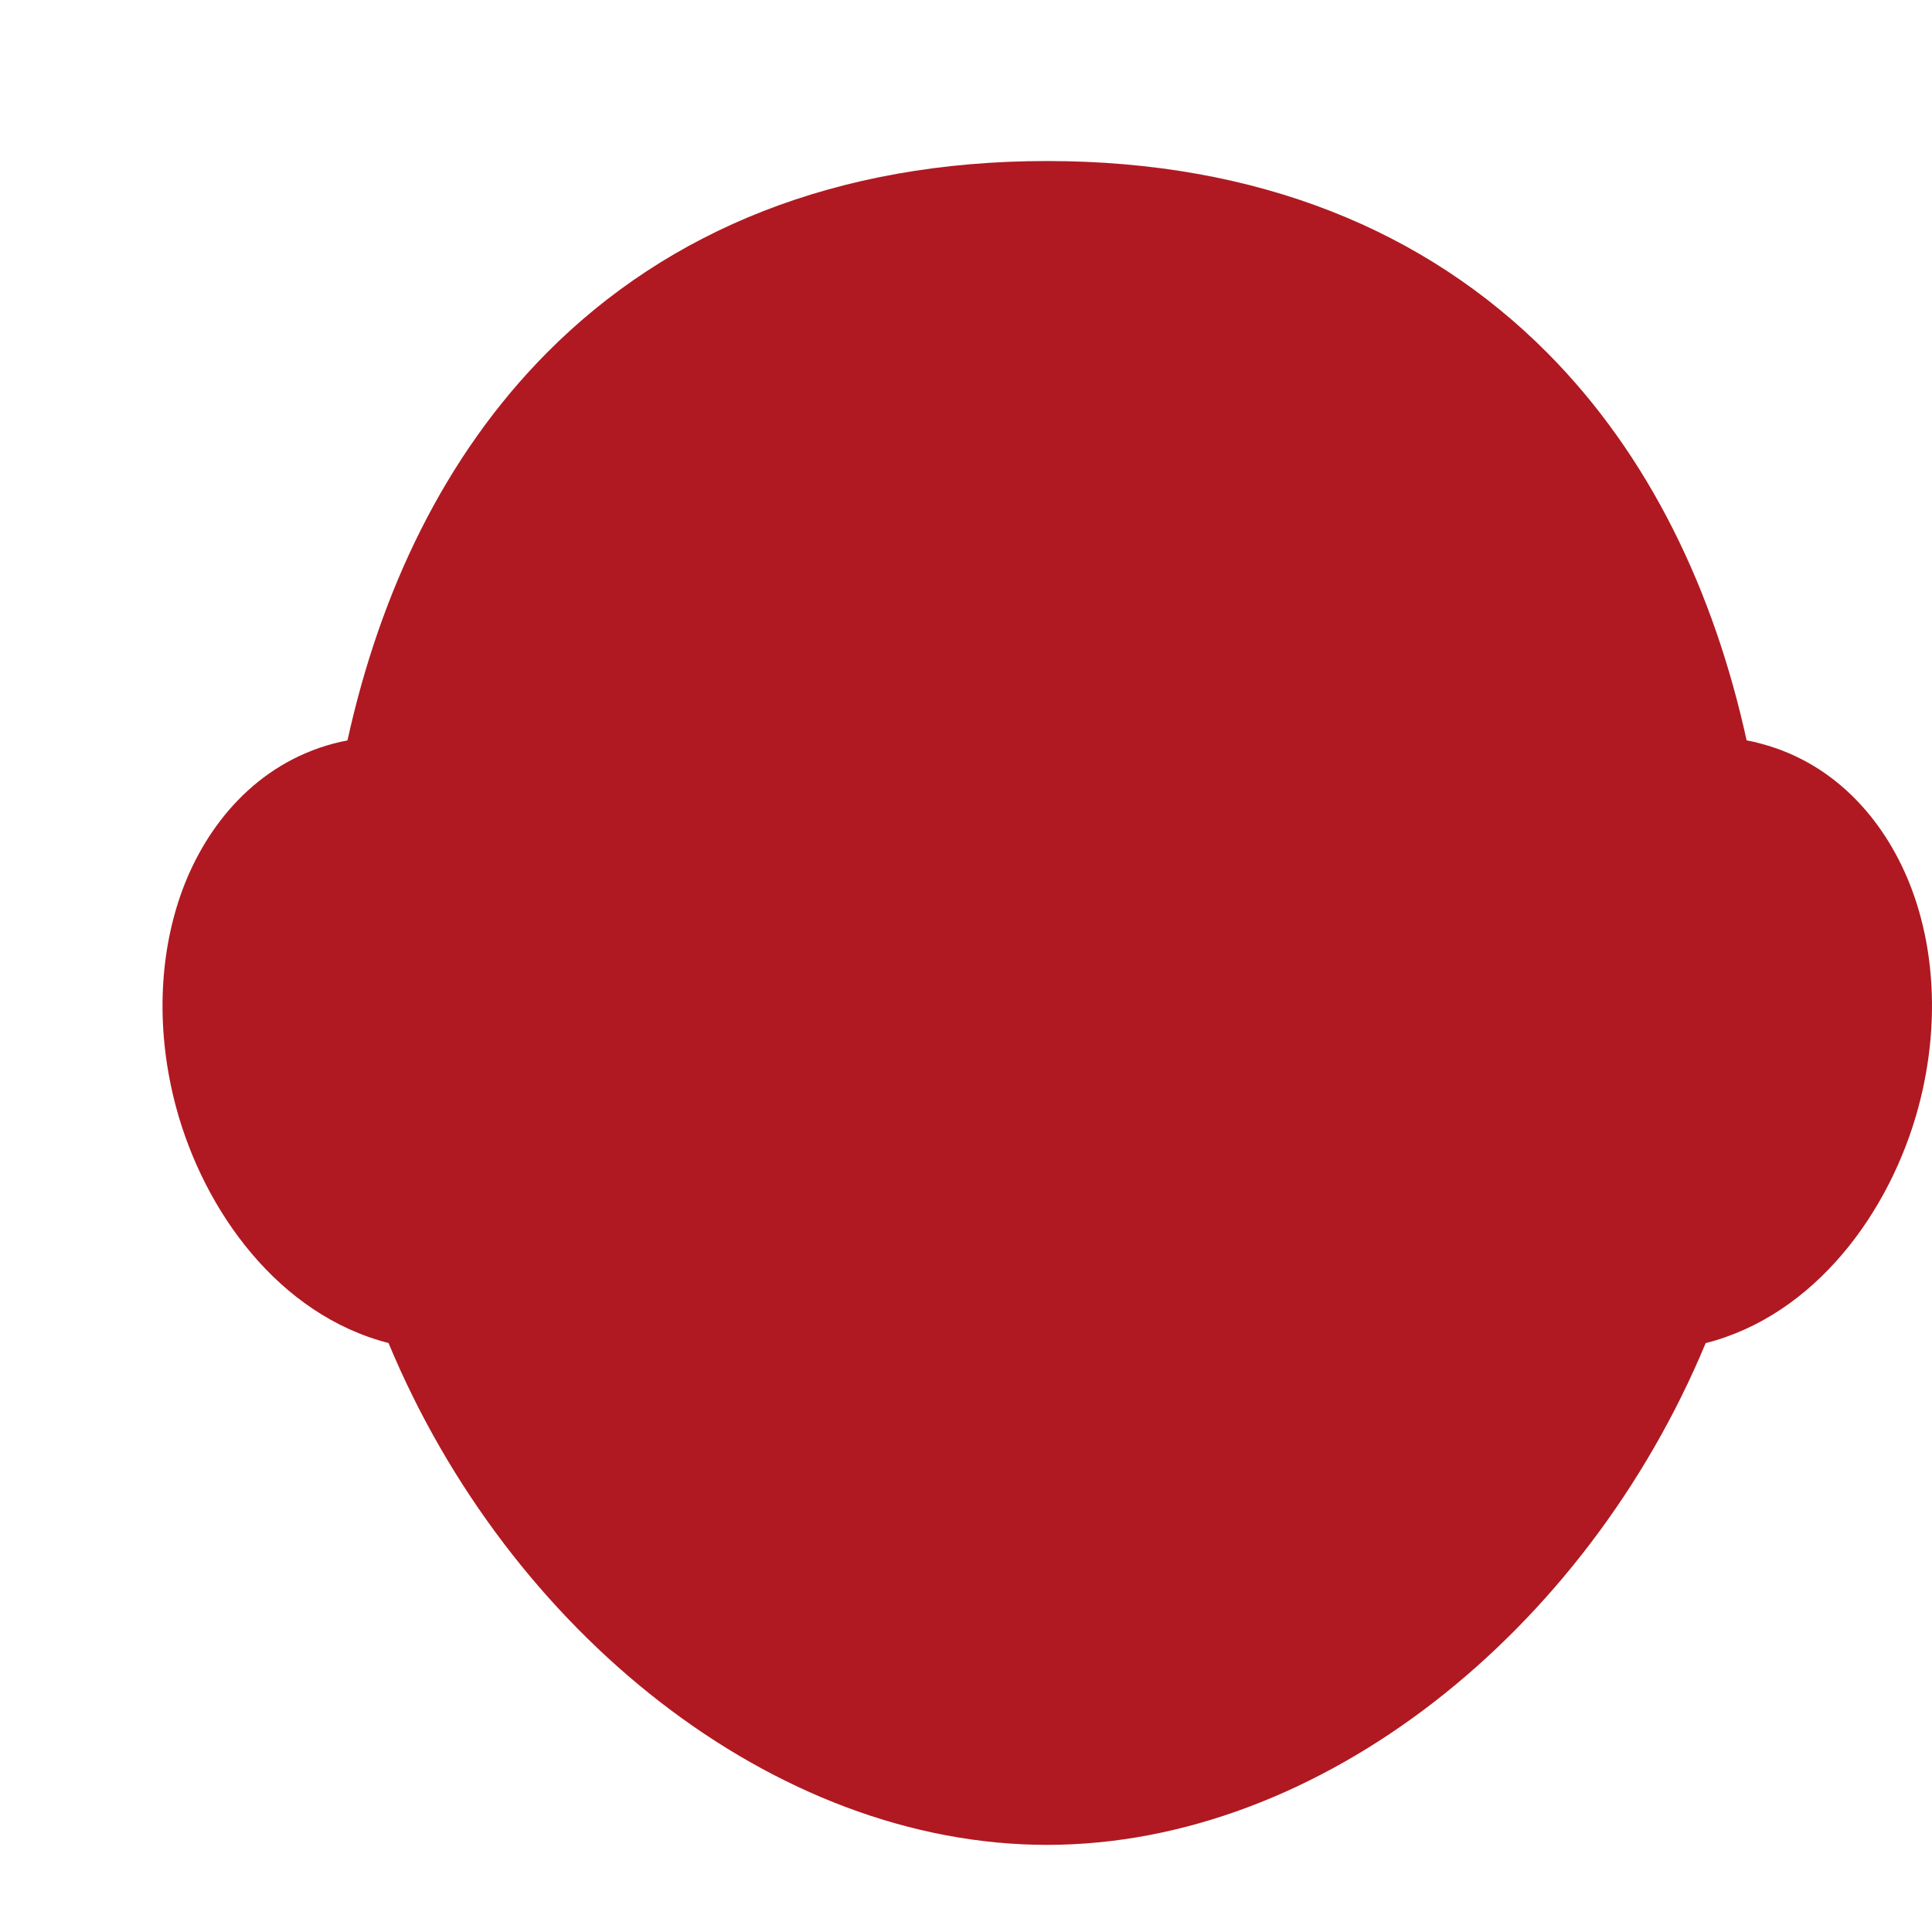 <svg width="20" height="20" viewBox="0 0 20 20" fill="none" xmlns="http://www.w3.org/2000/svg">
<g clip-path="url(#clip0_6_24)">
<path fill-rule="evenodd" clip-rule="evenodd" d="M5.661 3.652C6.918 2.386 8.658 1.667 10.839 1.667C13.022 1.667 14.759 2.387 16.017 3.652C17.078 4.719 17.742 6.12 18.081 7.664C18.132 7.673 18.182 7.685 18.232 7.699C19.029 7.911 19.543 8.539 19.793 9.212C20.044 9.888 20.067 10.685 19.86 11.459C19.569 12.544 18.791 13.615 17.657 13.904C16.416 16.887 13.67 19.098 10.839 19.098C8.007 19.098 5.261 16.885 4.022 13.903C2.889 13.612 2.113 12.543 1.822 11.459C1.615 10.685 1.639 9.888 1.889 9.211C2.139 8.539 2.653 7.911 3.45 7.698C3.499 7.685 3.548 7.674 3.597 7.665C3.937 6.12 4.601 4.72 5.661 3.652Z" fill="#B01921"/>
</g>
<defs>
<clipPath id="clip0_6_24">
<rect width="20" height="20" fill="white"/>
</clipPath>
</defs>
</svg>
